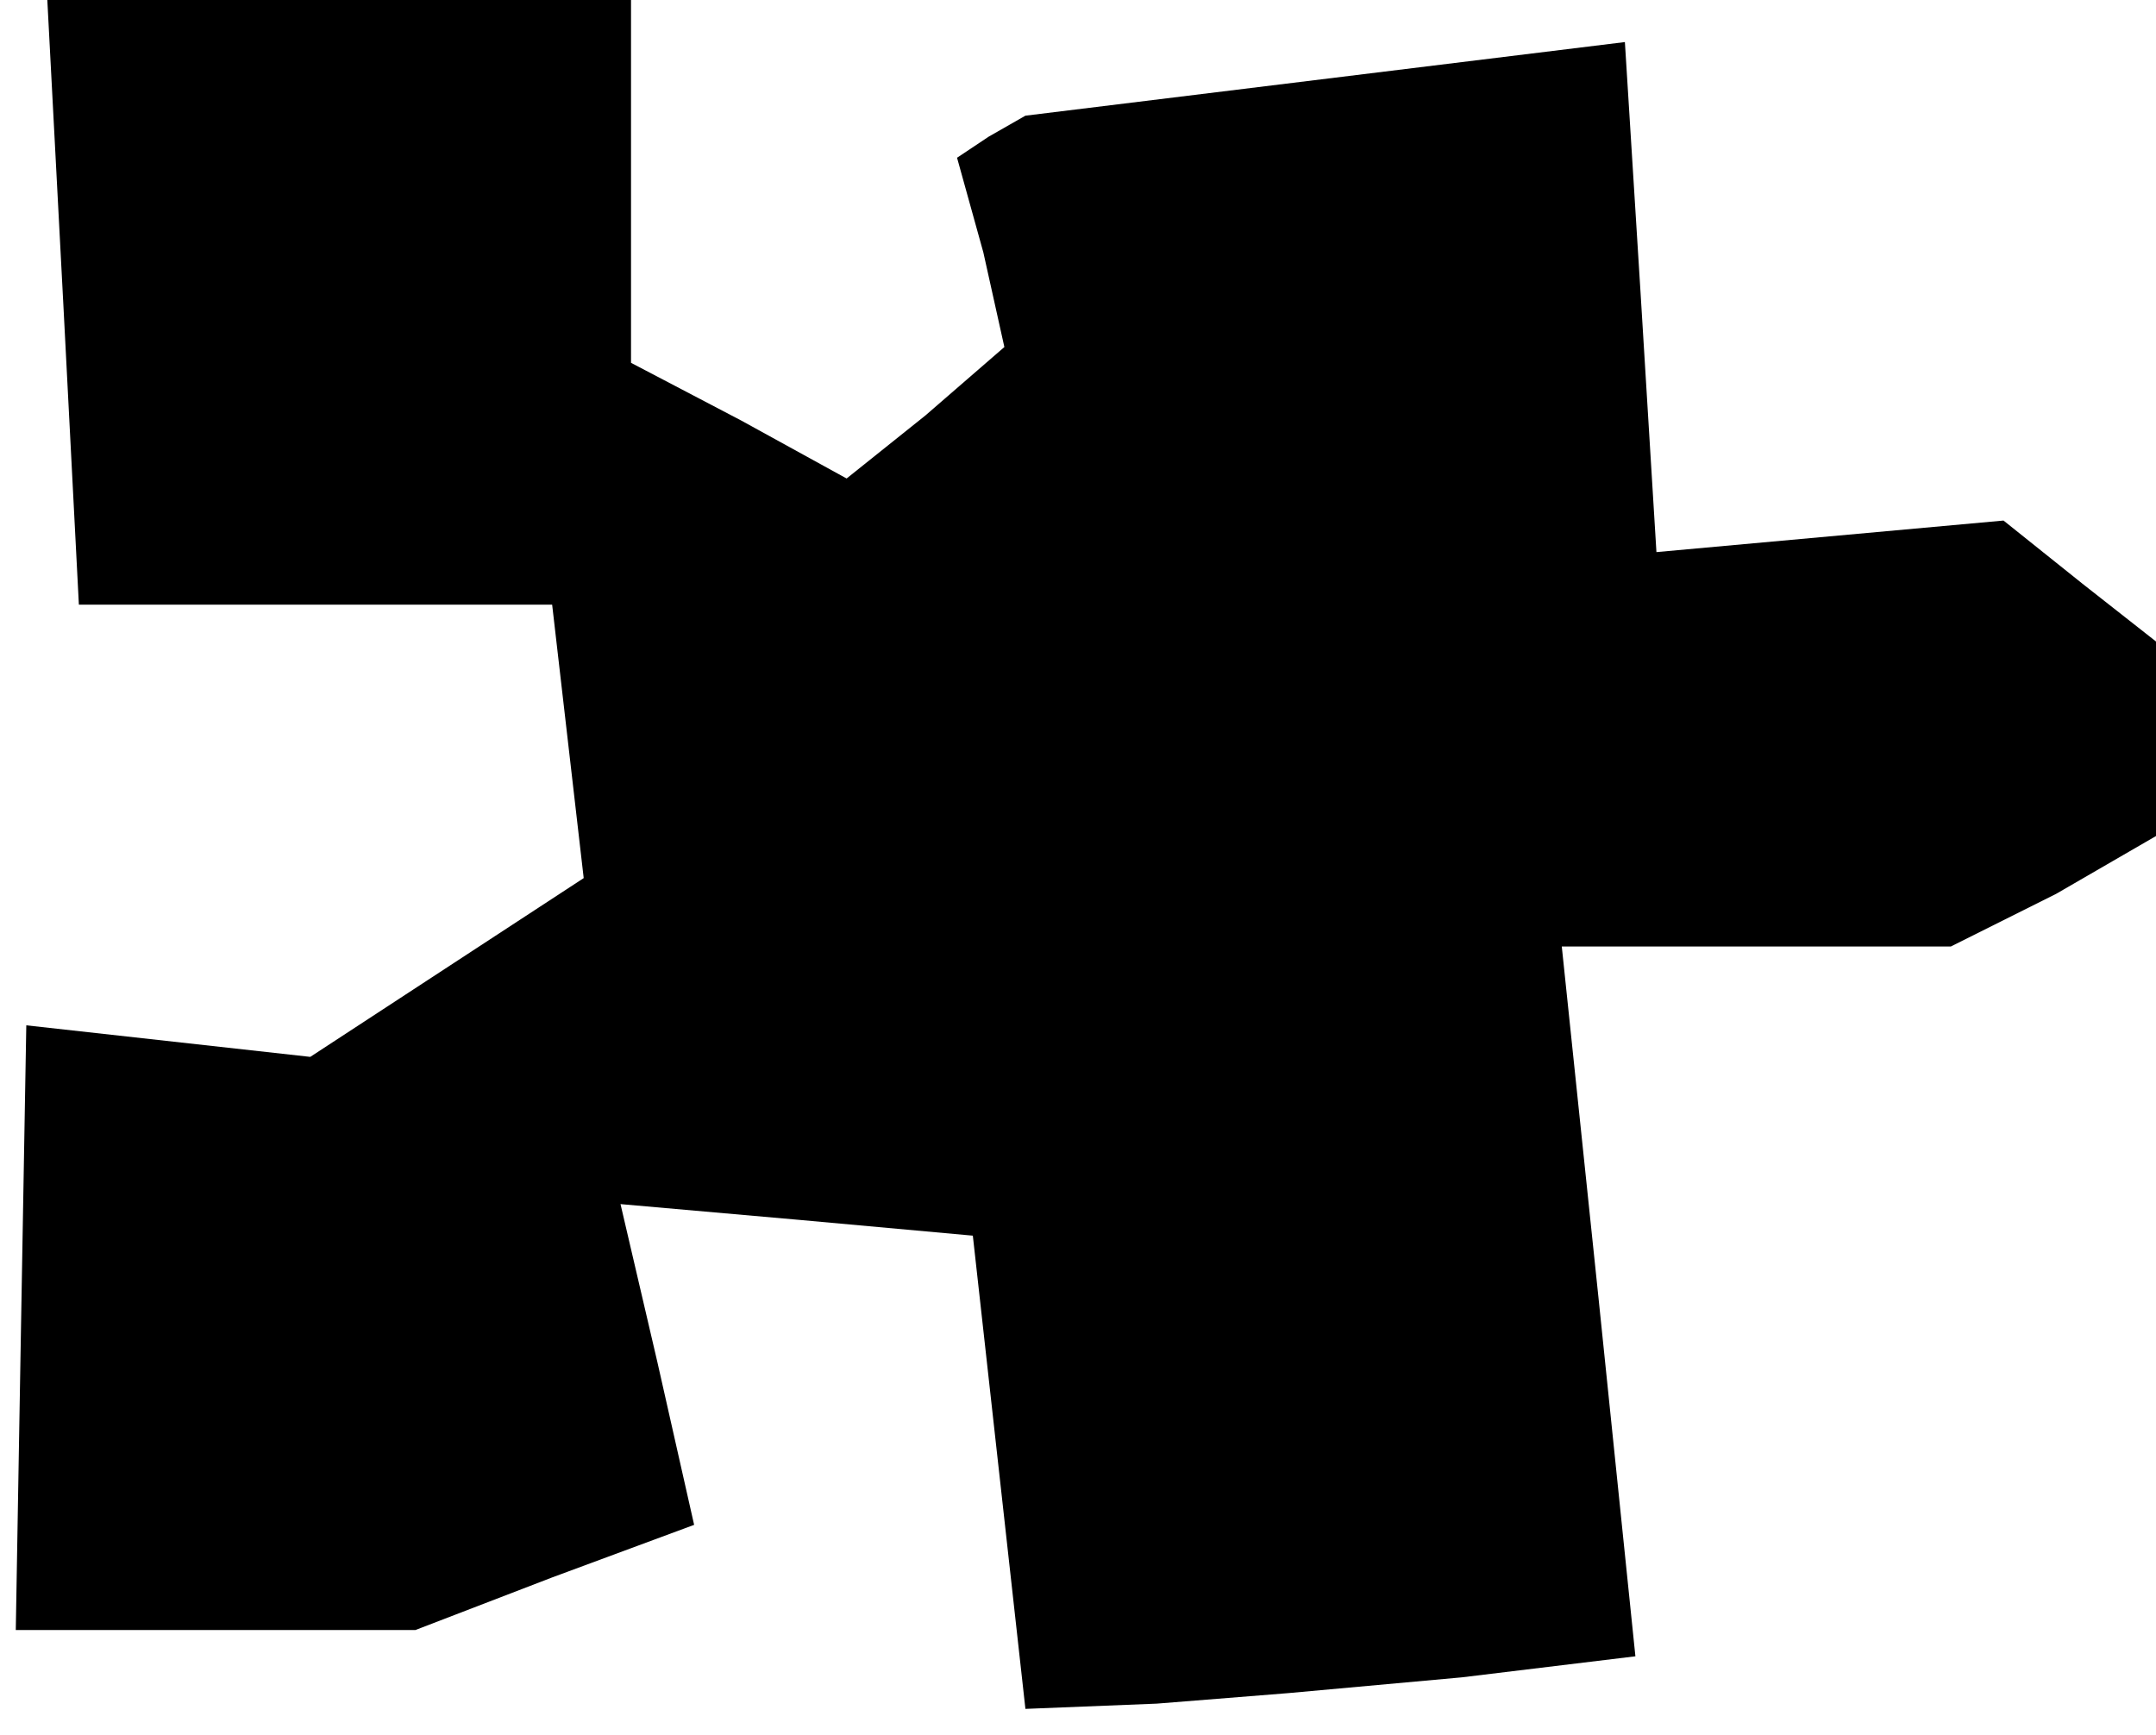 <?xml version="1.0" standalone="no"?>
<!DOCTYPE svg PUBLIC "-//W3C//DTD SVG 20010904//EN"
 "http://www.w3.org/TR/2001/REC-SVG-20010904/DTD/svg10.dtd">
<svg version="1.0" xmlns="http://www.w3.org/2000/svg"
 width="41pt" height="33pt" viewBox="0 0 41 33"
 preserveAspectRatio="xMidYMid meet">
<g transform="translate(0,33) scale(0.1,-0.1)"
fill="#000000" stroke="none">
<path d="M12 273 l3 -58 45 0 45 0 3 -26 3 -26 -26 -17 -26 -17 -27 3 -27 3
-1 -57 -1 -58 38 0 38 0 26 10 27 10 -7 31 -7 30 34 -3 33 -3 5 -45 5 -45 25
1 25 2 33 3 33 4 -7 68 -7 67 37 0 37 0 20 10 19 11 0 18 0 19 -14 11 -15 12
-33 -3 -33 -3 -3 49 -3 48 -57 -7 -57 -7 -7 -4 -6 -4 5 -18 4 -18 -15 -13 -15
-12 -20 11 -21 11 0 34 0 35 -55 0 -56 0 3 -57z"/>
</g>
</svg>
